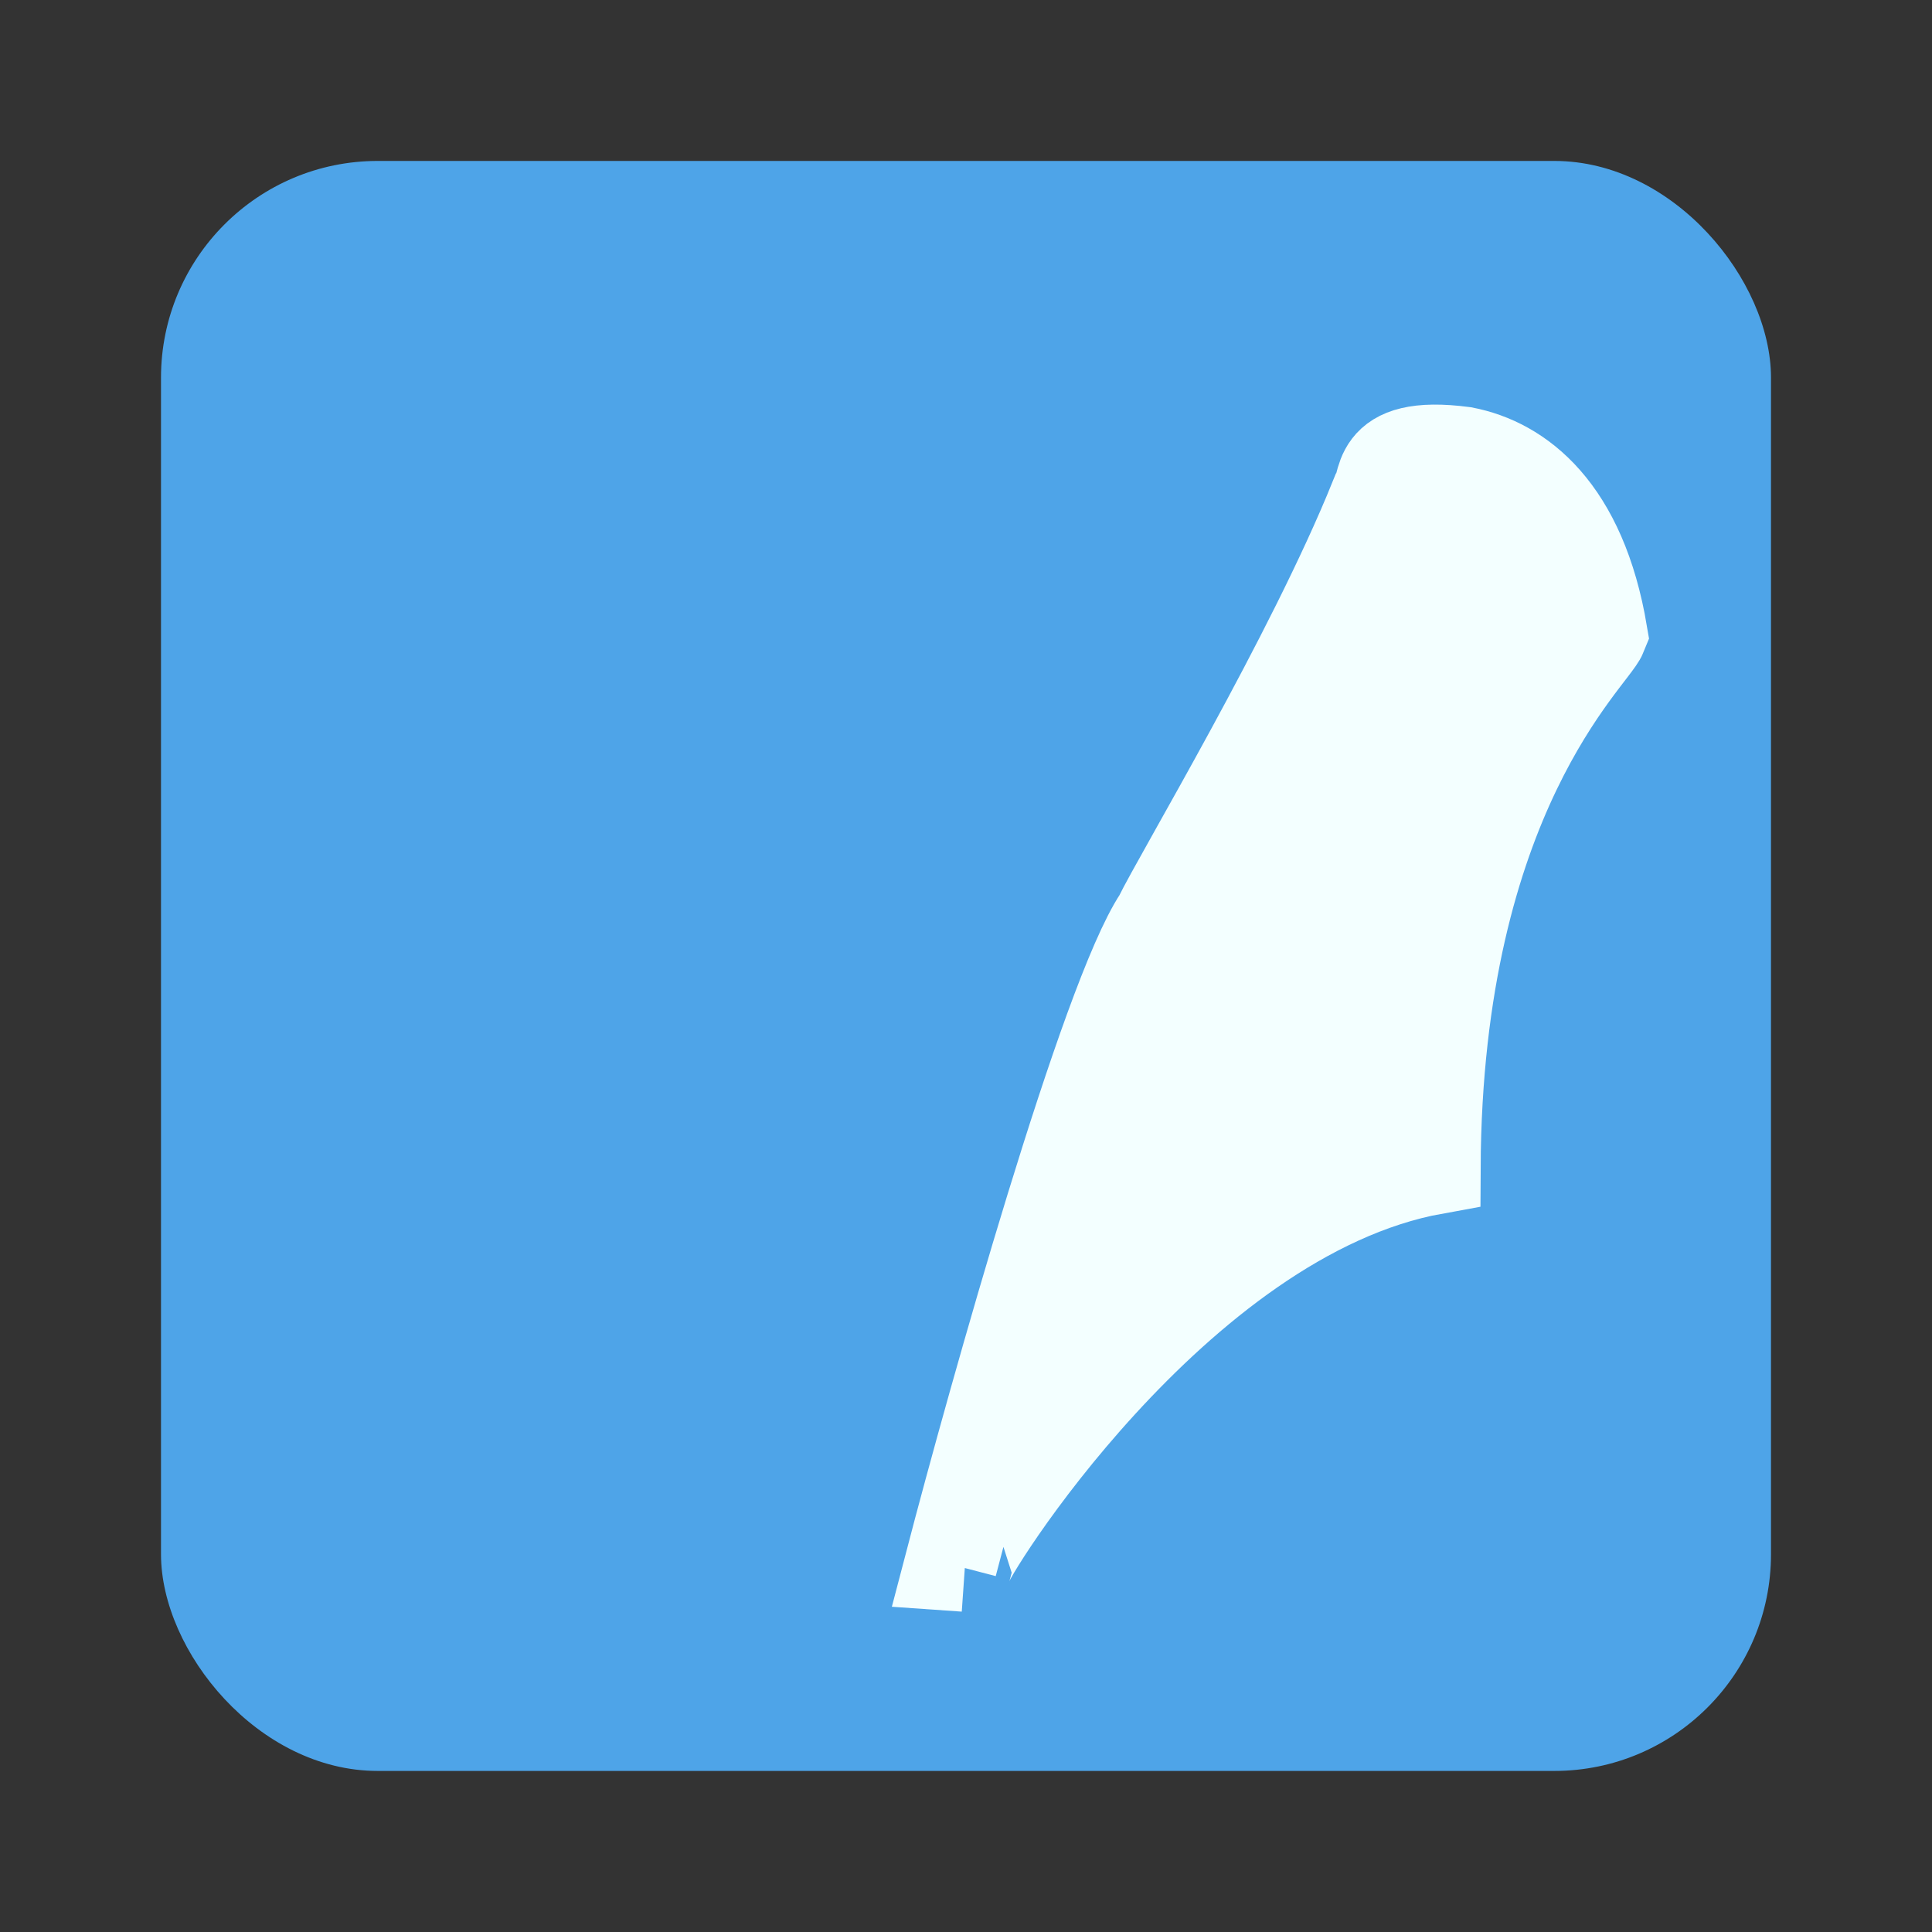 <svg height="96" width="96" xmlns="http://www.w3.org/2000/svg" xmlns:sodipodi="http://sodipodi.sourceforge.net/DTD/sodipodi-0.dtd" xmlns:inkscape="http://www.inkscape.org/namespaces/inkscape">
 <rect width="100%" height="100%" fill="#333333" stroke="none"/>
 <defs>
  <clipPath id="clipPath-602505842">
   <rect x="1" rx="4" y="1005.36" height="46" width="46" transform="matrix(1 0 0 1 0 -1004.36)"/>
  </clipPath>
 </defs>
 <g transform="matrix(1 0 0 1 256.25 22.18)">
  <rect x="-248.25" rx="10.769" y="-14.183" fill="#4ea4e8" fill-opacity="1" stroke="none" height="80" width="80"/>
  <g clip-path="url(#clipPath-602505842)" transform="matrix(2.306 0 0 2.306 -248.17 -25.1)">
   <path stroke-opacity="1" d="M 4.886,10.16 C 4.86,10.134 6.153,8.029 7.734,7.743 7.744,5.472 8.691,4.64 8.749,4.493 8.622,3.74 8.25,3.46 7.912,3.395 7.342,3.32 7.449,3.6 7.377,3.675 6.99,4.633 6.183,5.978 6.064,6.225 5.741,6.71 5.064,9.121 4.794,10.154 L 4.88,10.16 m 0,0" stroke-width="0.564" fill="#f3ffff" fill-opacity="1" fill-rule="evenodd" stroke="#f3ffff" stroke-linecap="butt" stroke-linejoin="miter" stroke-miterlimit="4" inkscape:connector-curvature="0" transform="matrix(3.543 0 0 3.543 0 -1)"/>
  </g>
 </g>
</svg>

